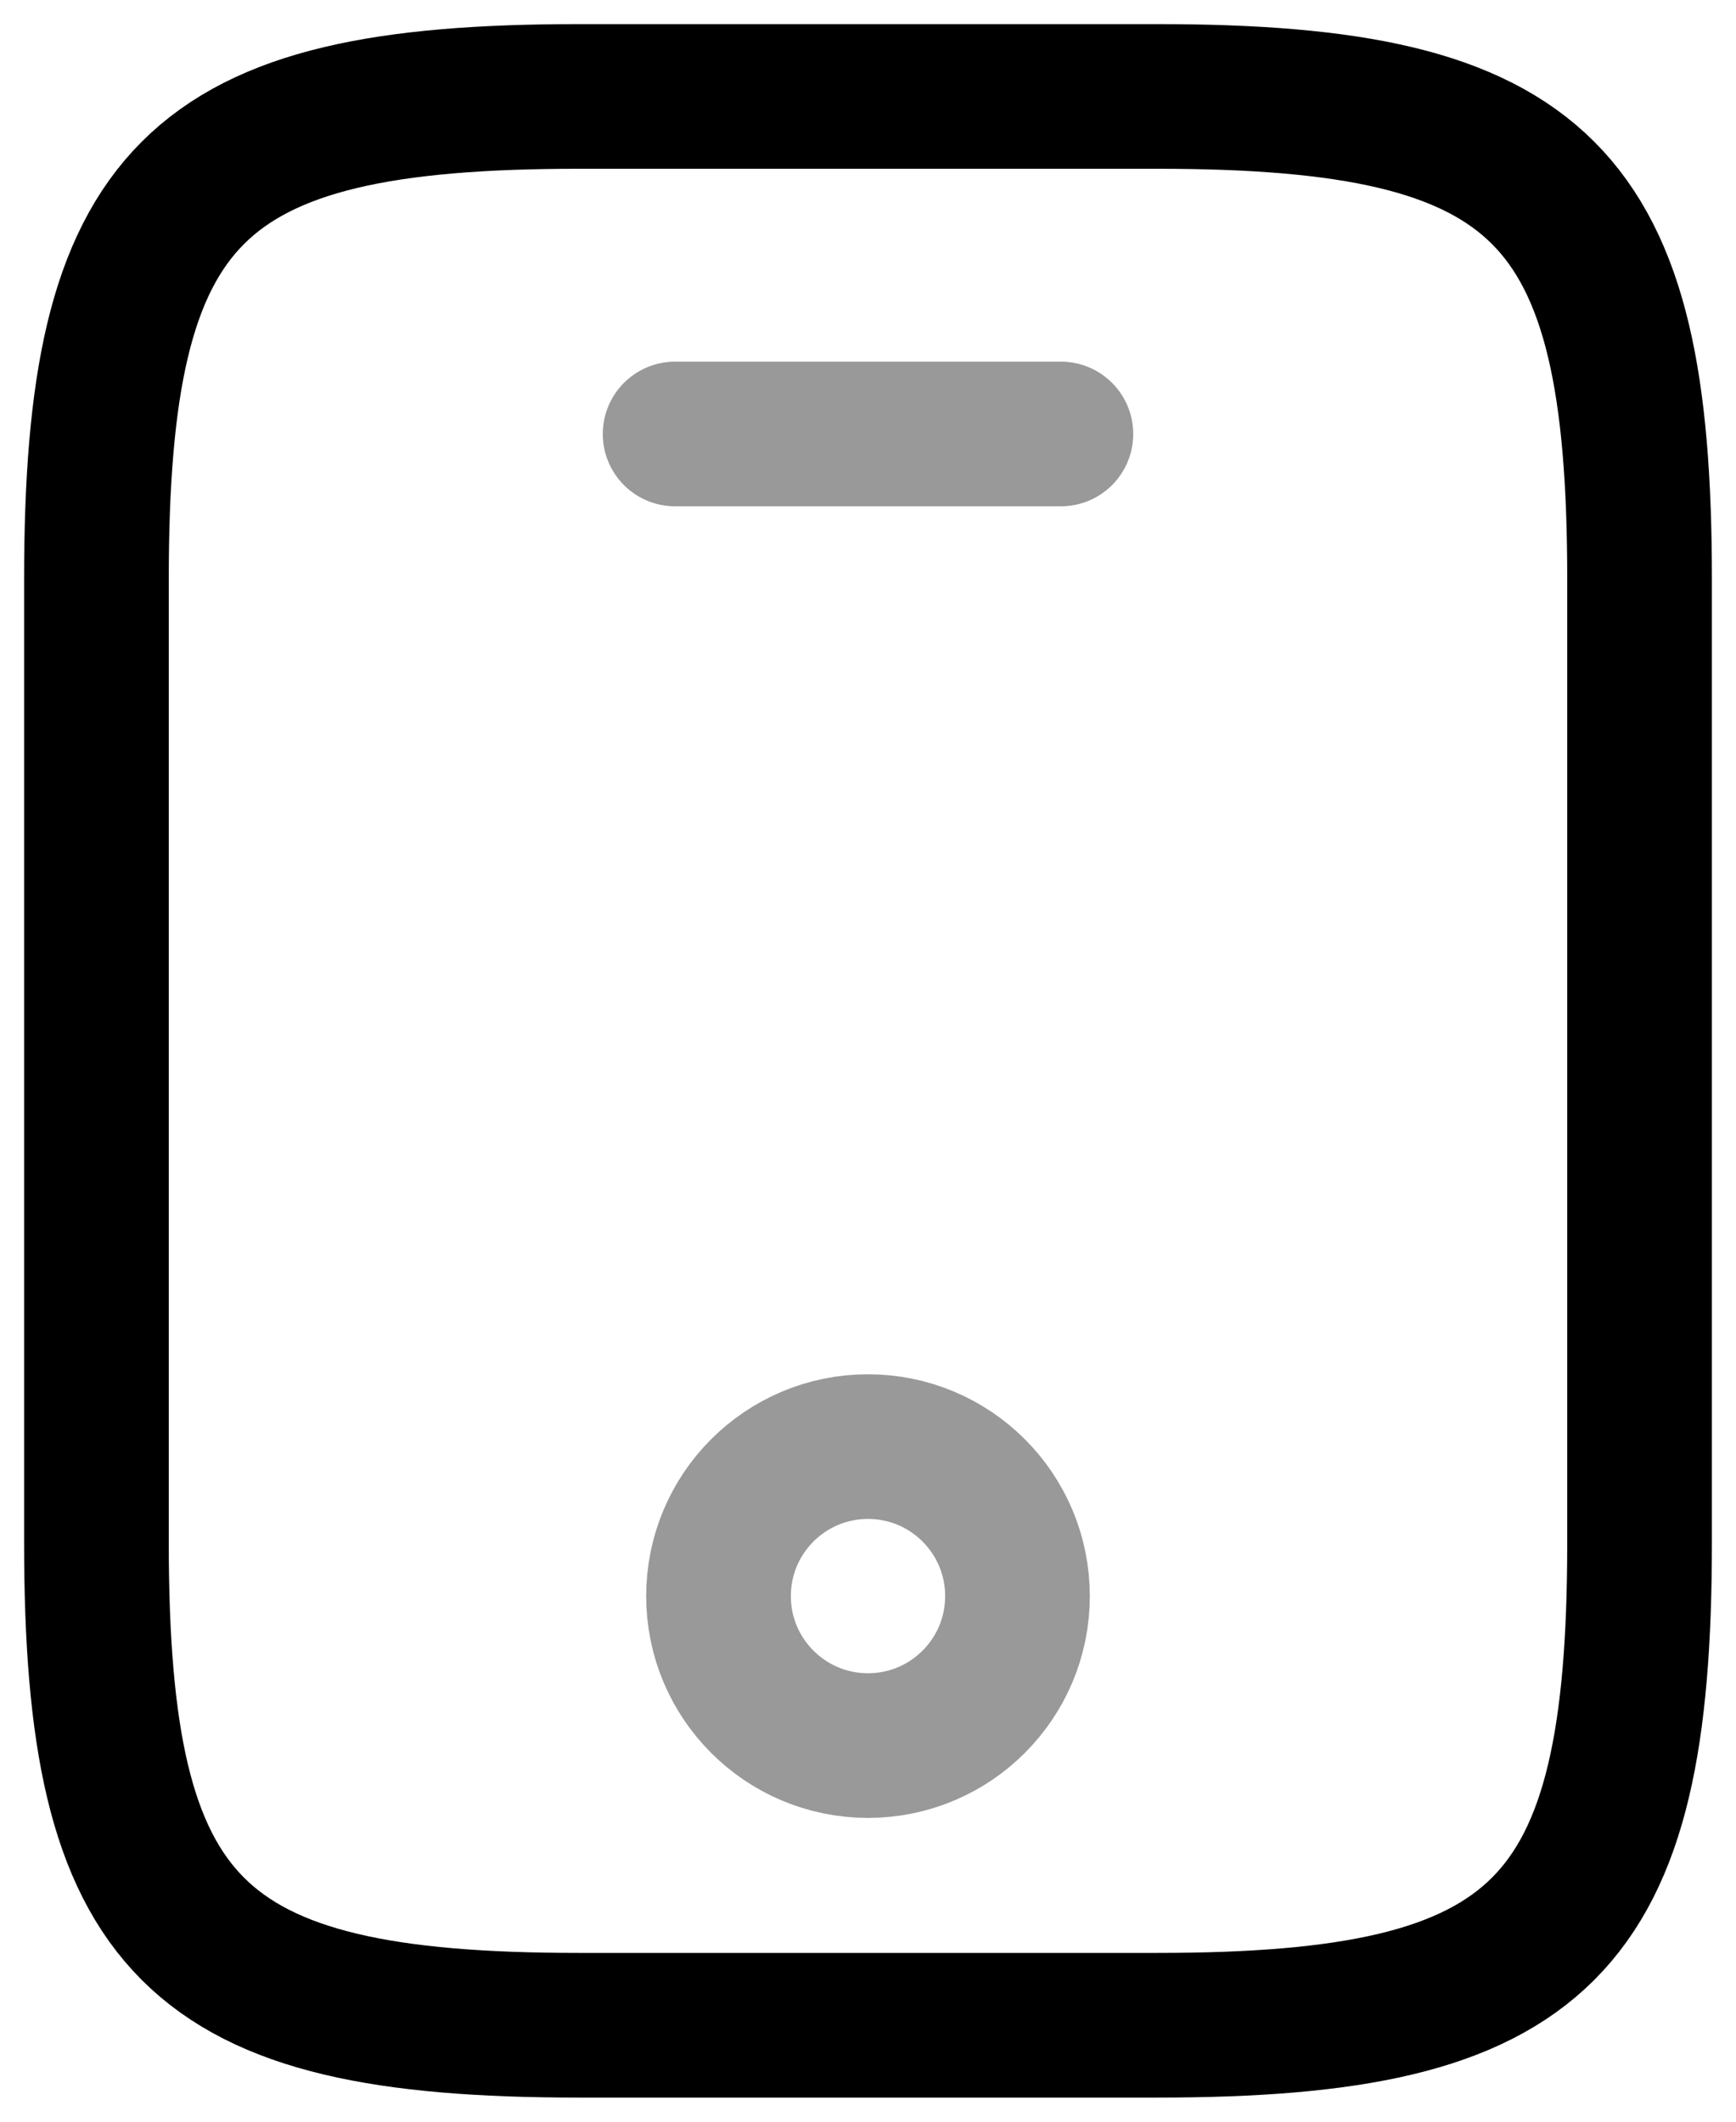 <svg width="18" height="22" viewBox="0 0 18 22" fill="none" xmlns="http://www.w3.org/2000/svg">
    <path d="M17 6V16C17 20 16 21 12 21H6C2 21 1 20 1 16V6C1 2 2 1 6 1H12C16 1 17 2 17 6Z" stroke="currentColor" stroke-width="1.5" stroke-linecap="round" stroke-linejoin="round"/>
    <path opacity="0.4" d="M11 4.5H7" stroke="currentColor" stroke-width="1.5" stroke-linecap="round" stroke-linejoin="round"/>
    <path opacity="0.4" d="M9 18.1C9.856 18.1 10.55 17.406 10.55 16.55C10.55 15.694 9.856 15 9 15C8.144 15 7.45 15.694 7.45 16.55C7.45 17.406 8.144 18.1 9 18.1Z" stroke="currentColor" stroke-width="1.5" stroke-linecap="round" stroke-linejoin="round"/>
</svg>
